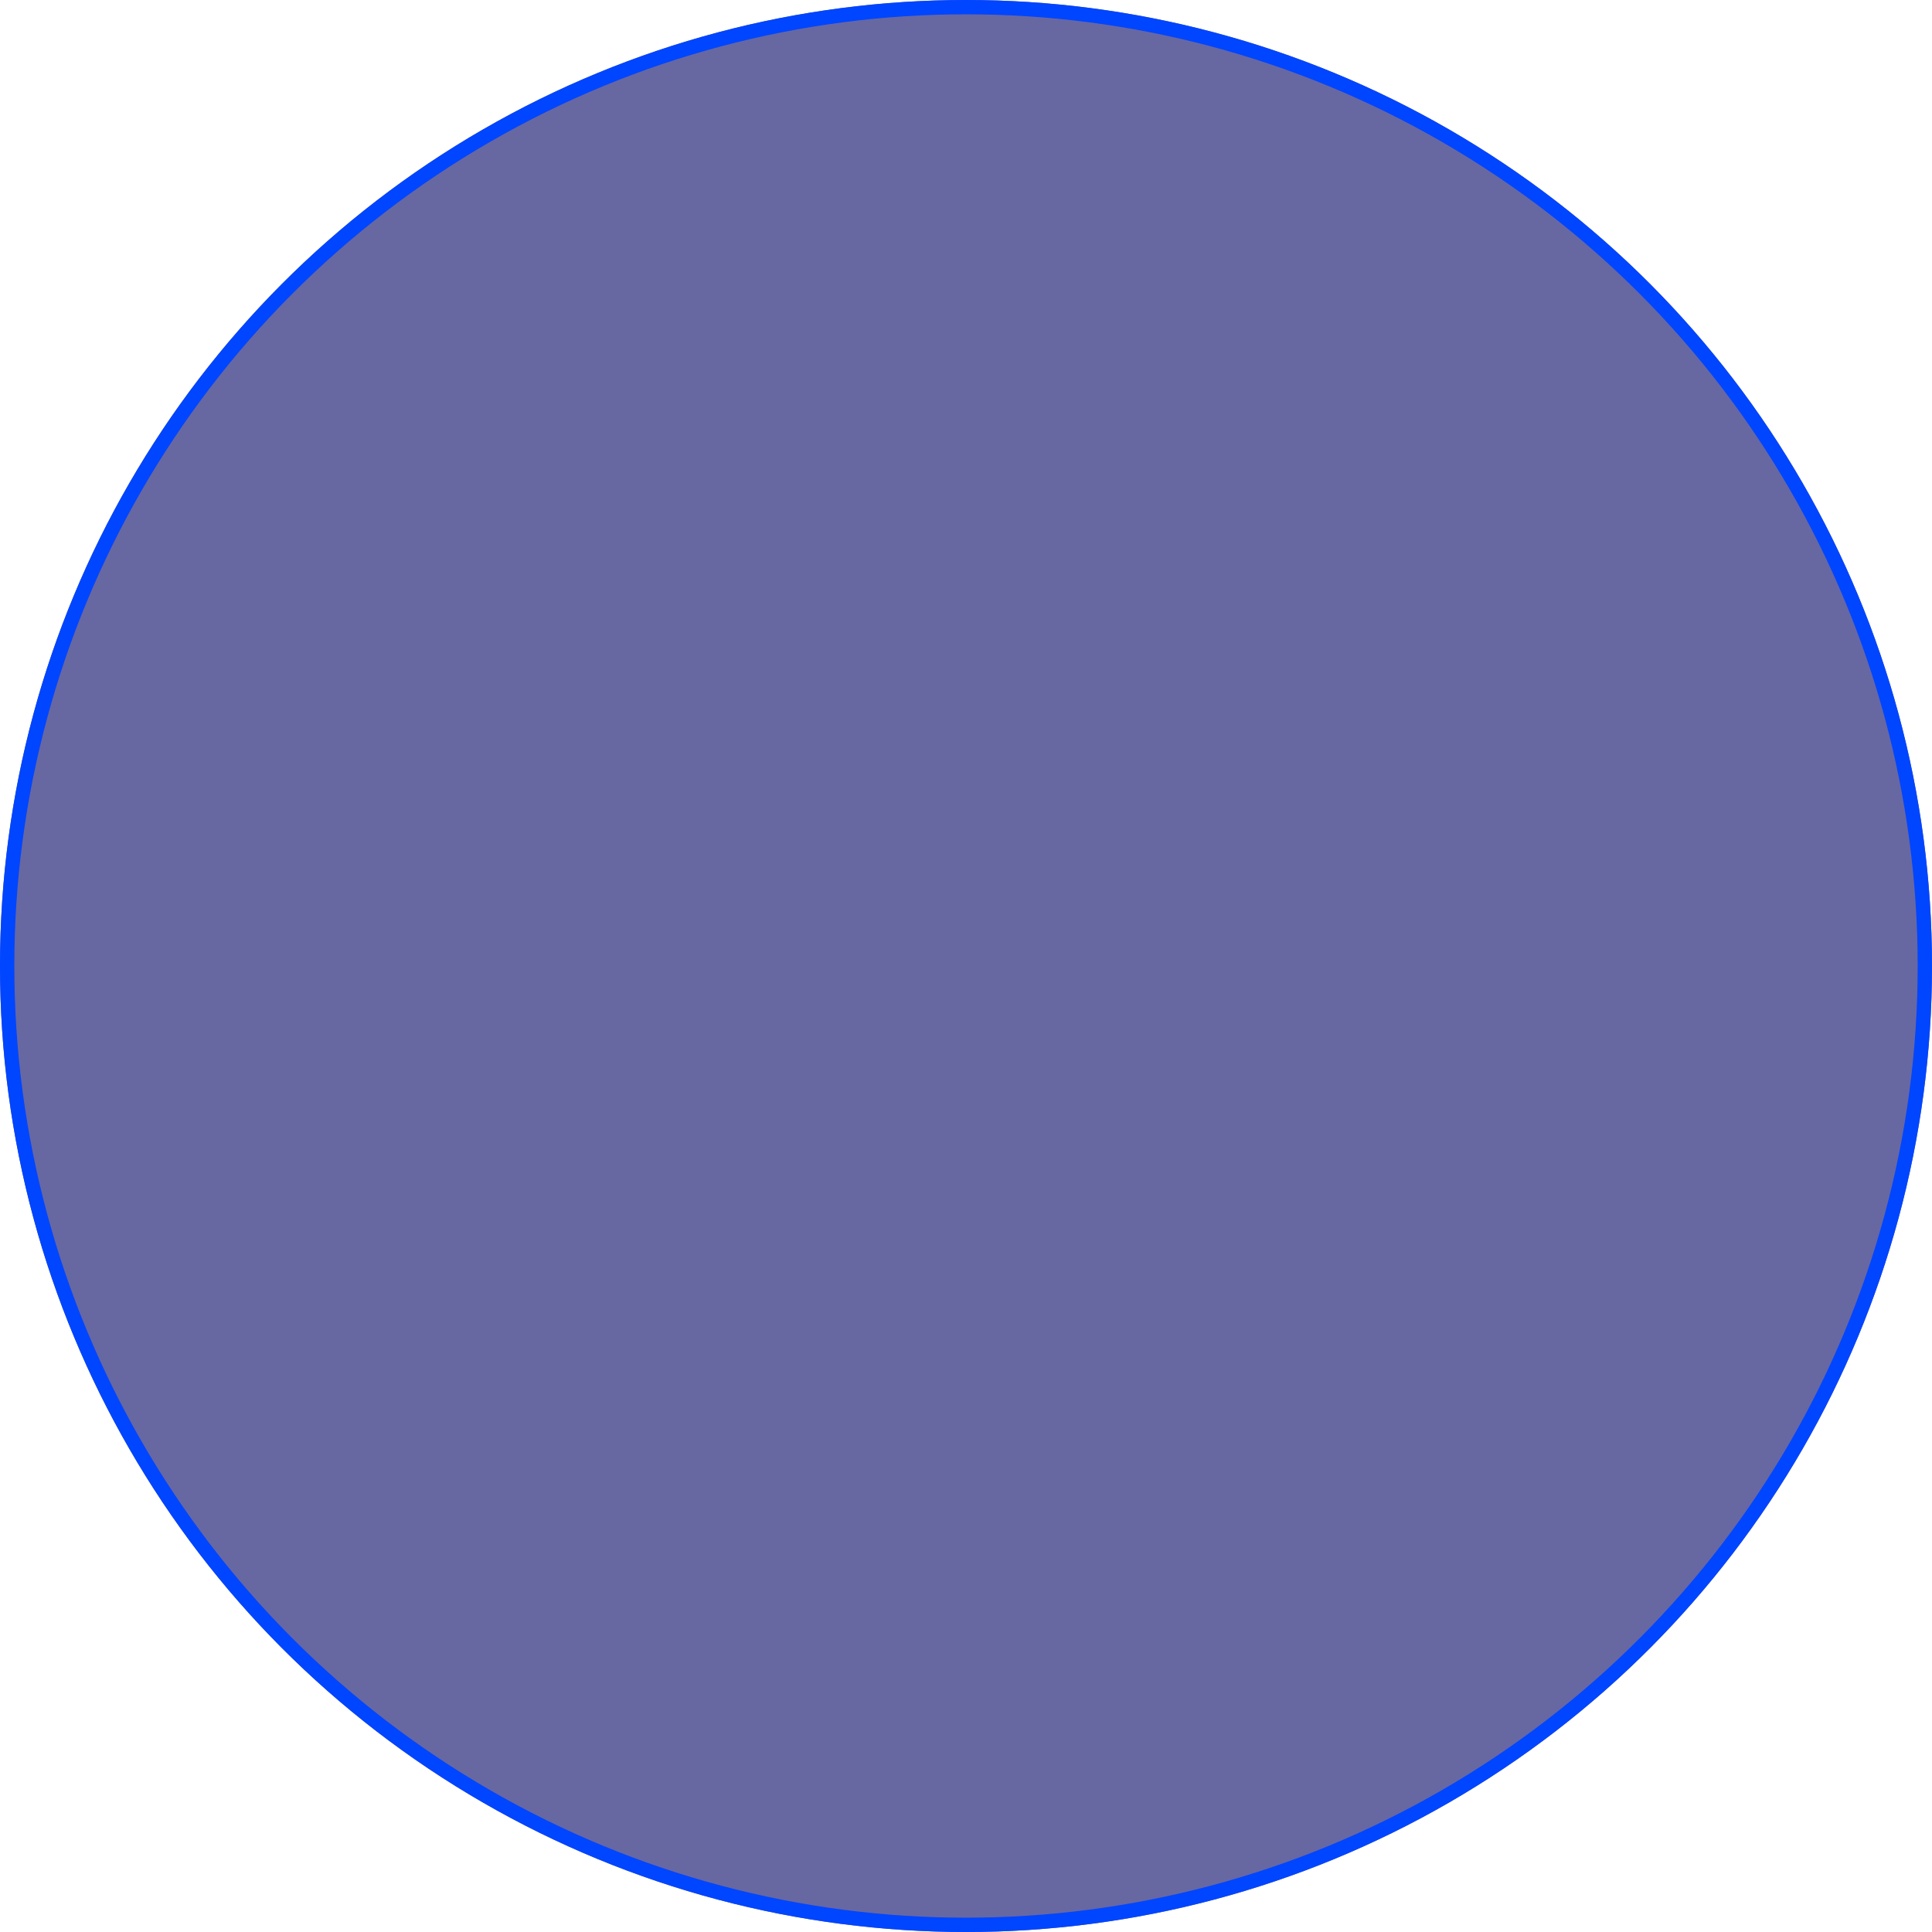 <svg xmlns="http://www.w3.org/2000/svg" width="135" height="135" viewBox="0 0 135 135">
  <g id="Эллипс_2" data-name="Эллипс 2" fill="#6767a2" stroke="#0045ff" stroke-width="1">
    <circle cx="67.5" cy="67.5" r="67.5" stroke="none"/>
    <circle cx="67.5" cy="67.5" r="67" fill="none"/>
  </g>
</svg>
